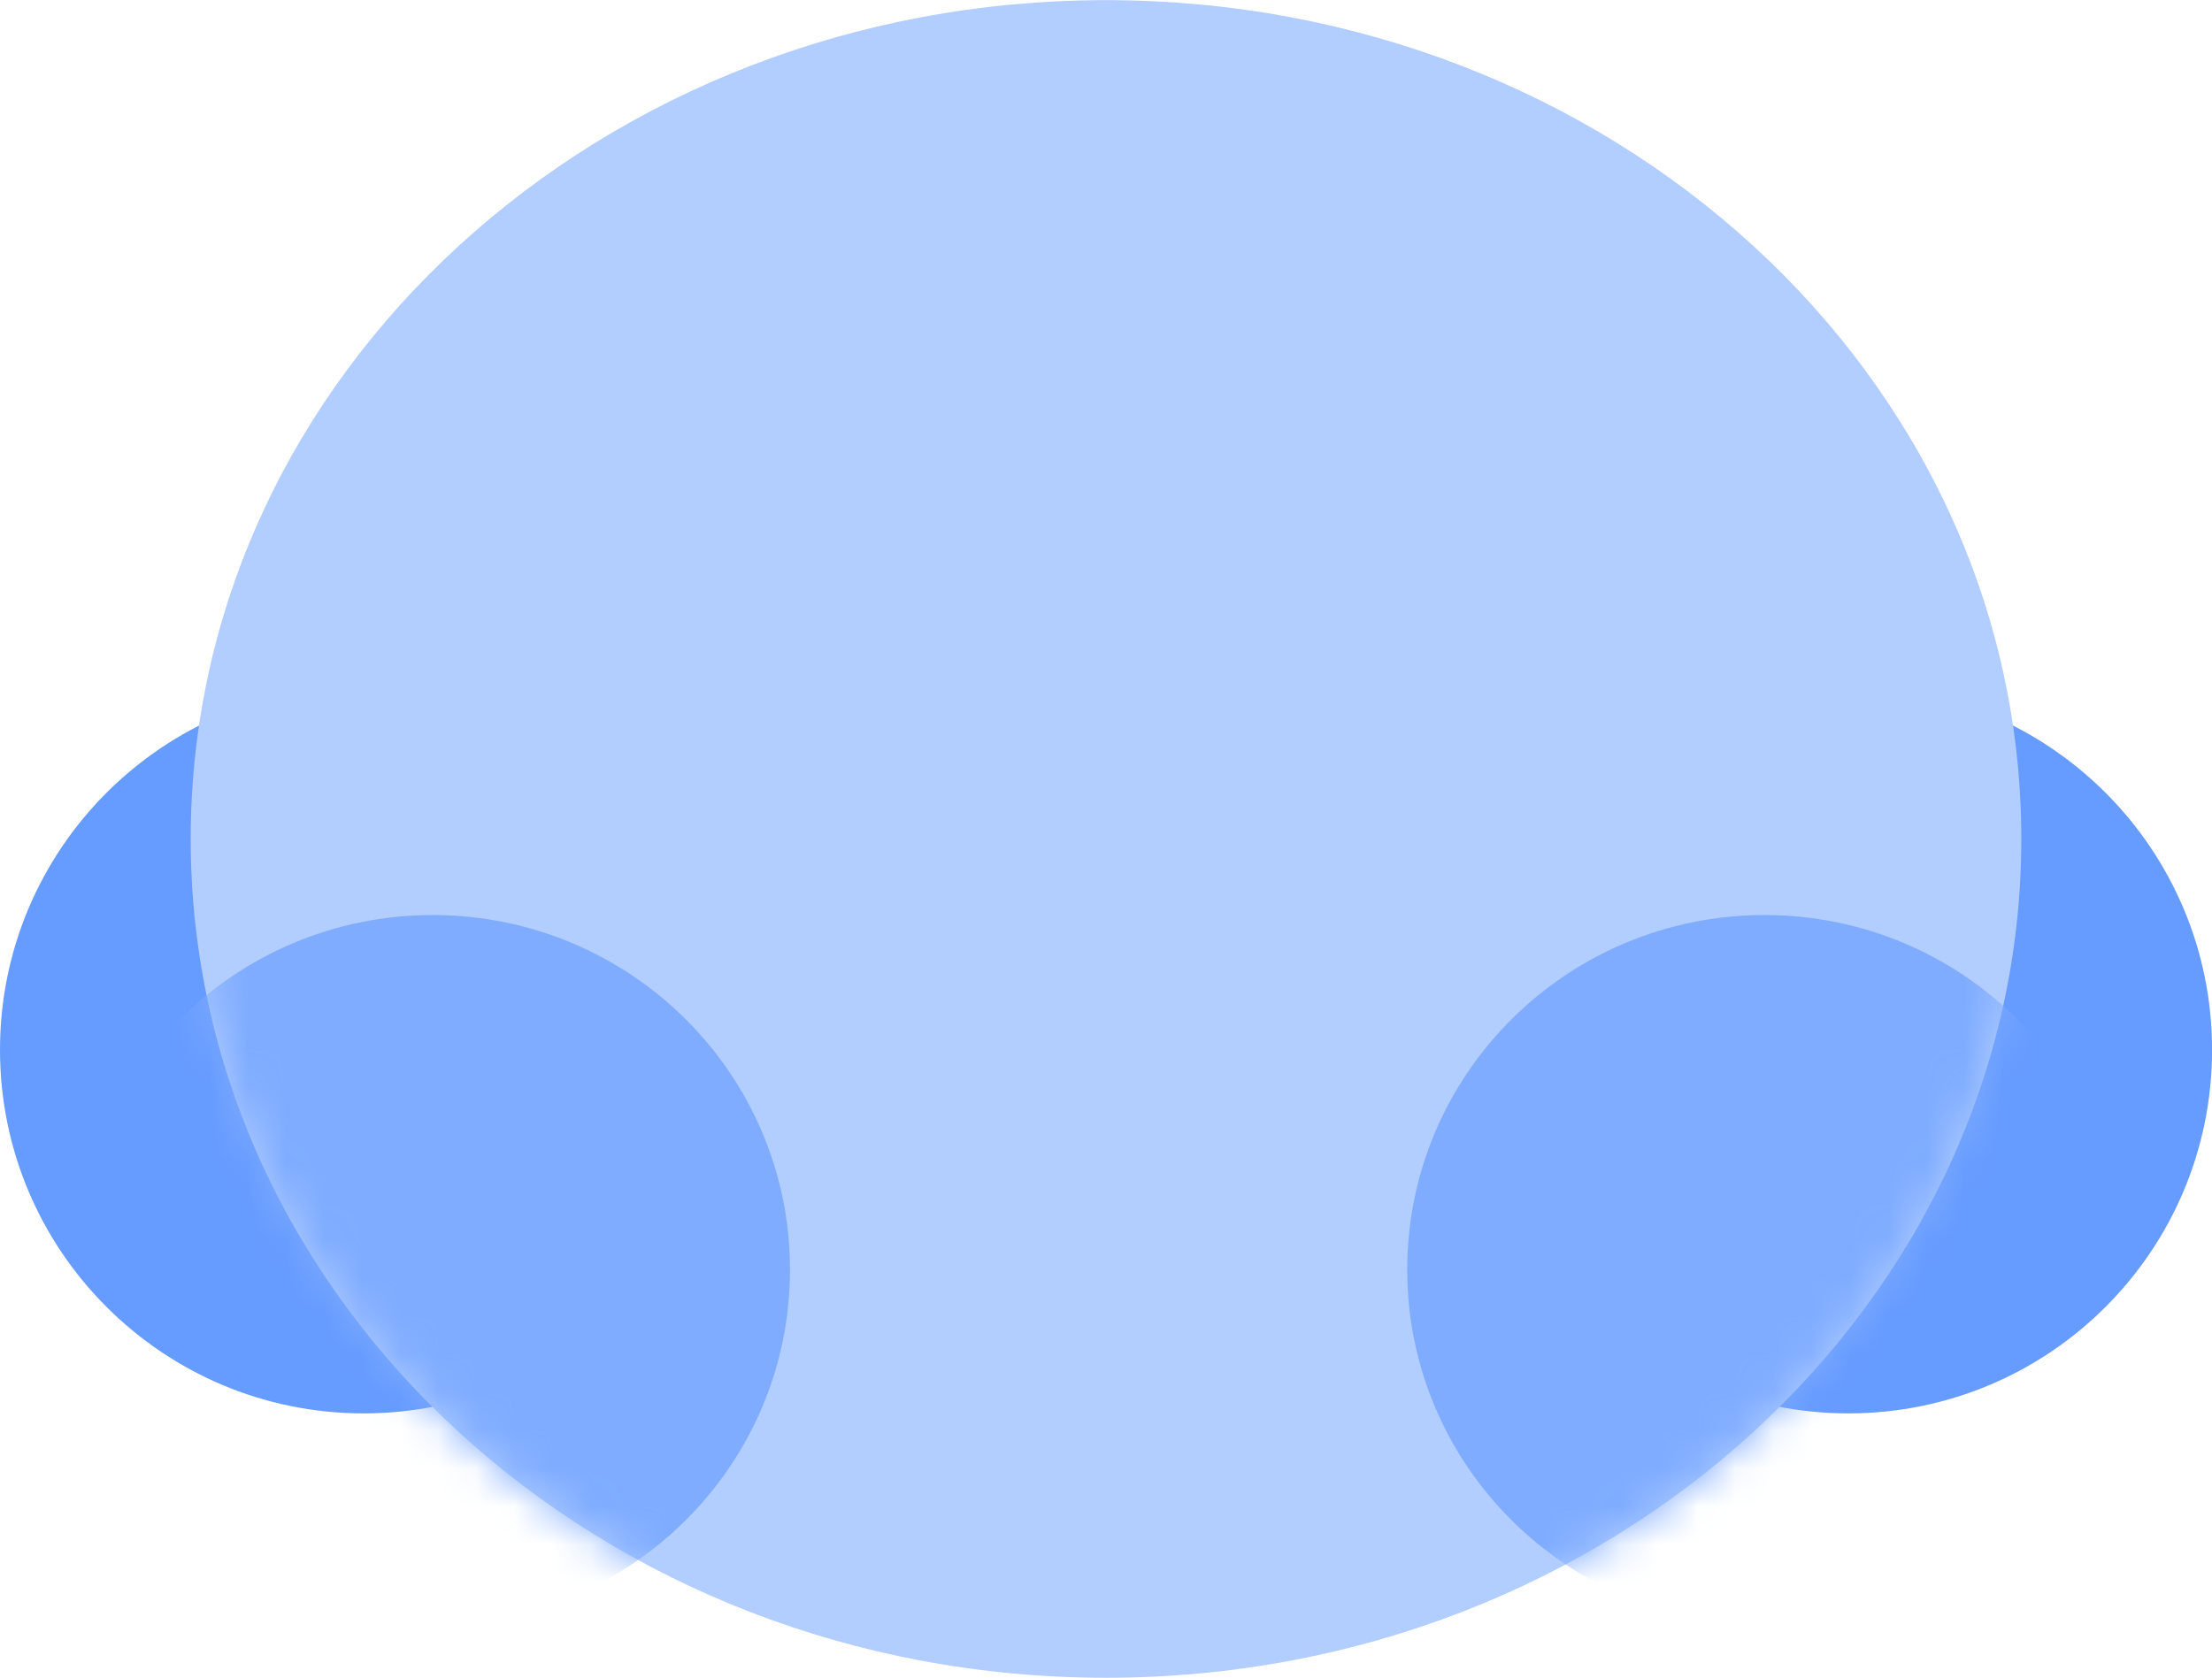 <svg width="58" height="44" viewBox="0 0 58 44" fill="none" xmlns="http://www.w3.org/2000/svg">
<path d="M19.07 27.535C19.07 32.801 14.801 37.07 9.535 37.07C4.269 37.07 7.38727e-08 32.801 4.75897e-08 27.535C2.13066e-08 22.269 4.269 18 9.535 18C14.801 18 19.07 22.269 19.07 27.535Z" fill="#669BFF"/>
<path d="M58.002 27.535C58.002 32.801 53.733 37.07 48.467 37.07C43.201 37.07 38.932 32.801 38.932 27.535C38.932 22.269 43.201 18 48.467 18C53.733 18 58.002 22.269 58.002 27.535Z" fill="#669BFF"/>
<path d="M53 22.004C53 34.154 42.255 44.004 29 44.004C15.745 44.004 5 34.154 5 22.004C5 9.854 15.745 0.004 29 0.004C42.255 0.004 53 9.854 53 22.004Z" fill="#B2CDFF"/>
<mask id="mask0_93_19513" style="mask-type:alpha" maskUnits="userSpaceOnUse" x="5" y="0" width="48" height="44">
<path d="M53 22C53 34.15 42.255 44 29 44C15.745 44 5 34.15 5 22C5 9.85 15.745 -5.363e-08 29 -1.19786e-07C42.255 -1.85942e-07 53 9.85 53 22Z" fill="#FFAB49"/>
</mask>
<g mask="url(#mask0_93_19513)">
<path d="M20.714 33.302C20.714 38.44 16.52 42.605 11.346 42.605C6.173 42.605 1.979 38.44 1.979 33.302C1.979 28.165 6.173 24 11.346 24C16.52 24 20.714 28.165 20.714 33.302Z" fill="#7FACFF"/>
<path d="M55.634 33.302C55.634 38.44 51.44 42.605 46.267 42.605C41.093 42.605 36.899 38.44 36.899 33.302C36.899 28.165 41.093 24 46.267 24C51.44 24 55.634 28.165 55.634 33.302Z" fill="#7FACFF"/>
</g>
</svg>
